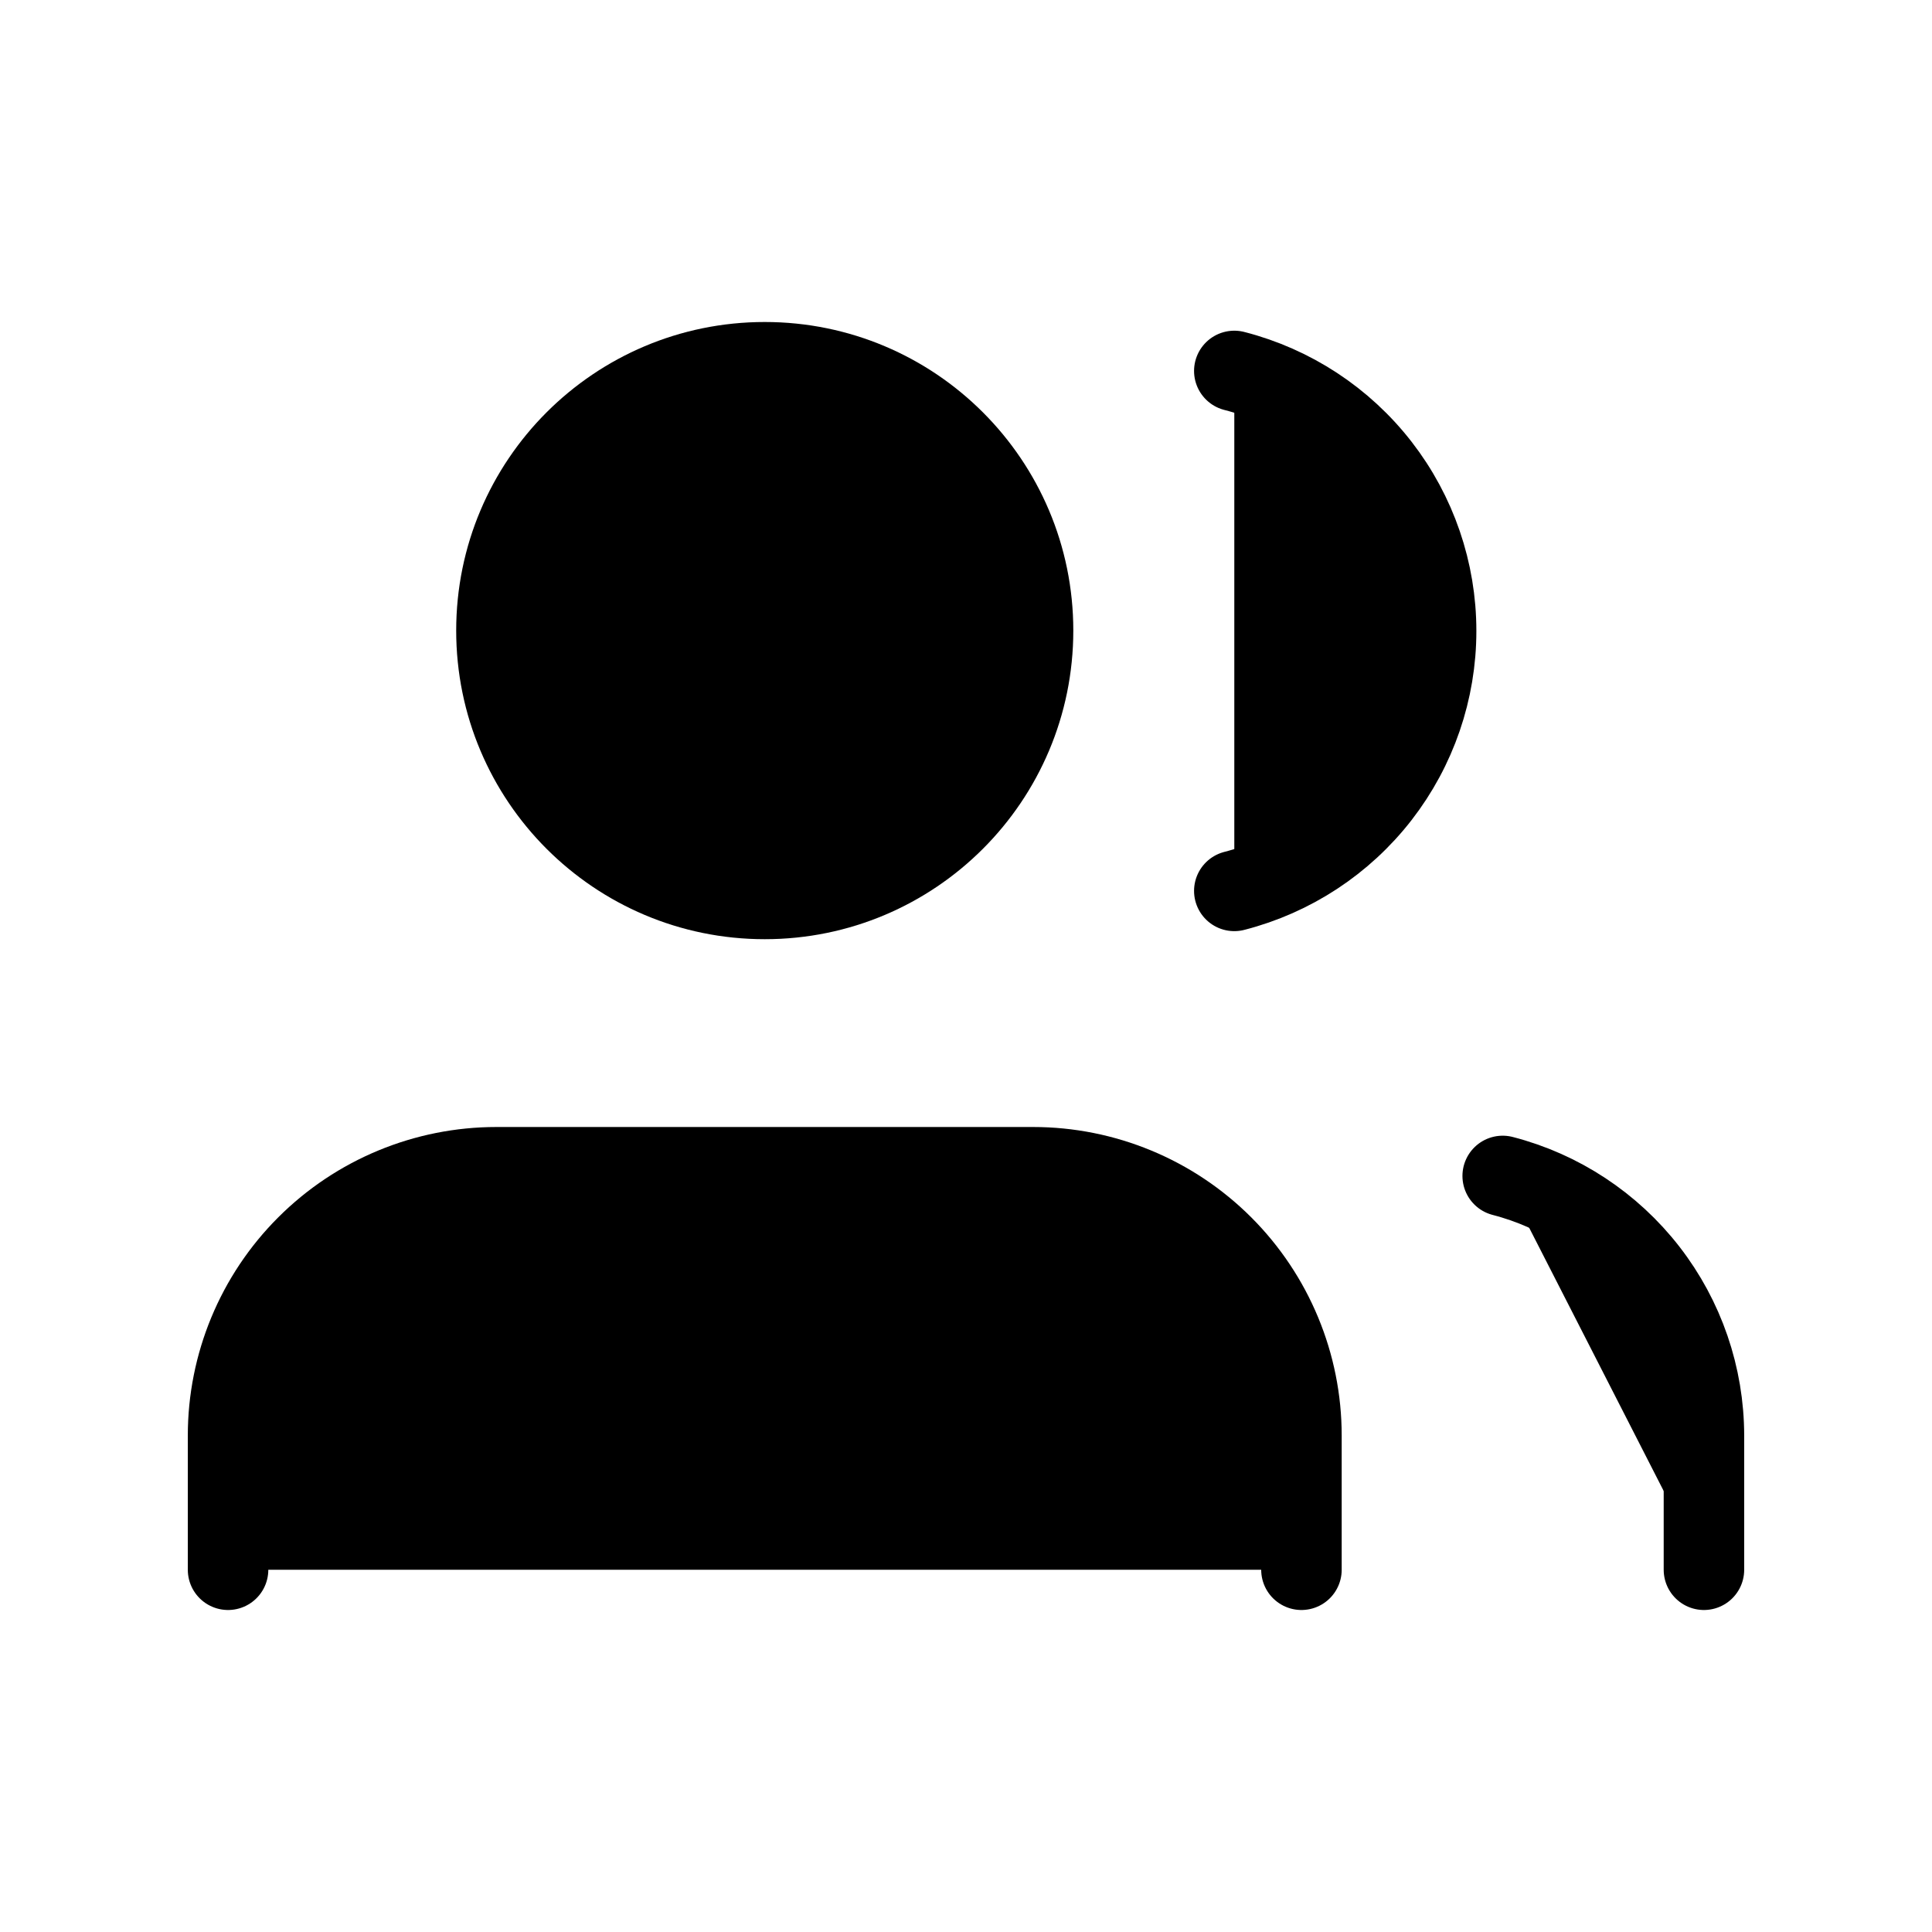 <svg viewBox="0 0 24 24" xmlns="http://www.w3.org/2000/svg">
<path fill="currentColor" stroke="currentColor" stroke-linecap="round" stroke-linejoin="round" d="M16.167 19.5V17.833C16.167 16.949 15.815 16.101 15.19 15.476C14.565 14.851 13.717 14.5 12.833 14.5H6.167C5.283 14.5 4.435 14.851 3.81 15.476C3.184 16.101 2.833 16.949 2.833 17.833V19.5"/>
<path fill="currentColor" stroke="currentColor" stroke-linecap="round" stroke-linejoin="round" d="M9.5 11.167C11.341 11.167 12.833 9.674 12.833 7.833C12.833 5.992 11.341 4.5 9.5 4.5C7.659 4.5 6.167 5.992 6.167 7.833C6.167 9.674 7.659 11.167 9.5 11.167Z"/>
<path fill="currentColor" stroke="currentColor" stroke-linecap="round" stroke-linejoin="round" d="M21.167 19.5V17.833C21.166 17.095 20.92 16.377 20.468 15.794C20.015 15.21 19.382 14.793 18.667 14.608"/>
<path fill="currentColor" stroke="currentColor" stroke-linecap="round" stroke-linejoin="round" d="M15.333 4.608C16.05 4.792 16.686 5.209 17.14 5.794C17.593 6.378 17.84 7.097 17.84 7.838C17.84 8.578 17.593 9.297 17.14 9.881C16.686 10.466 16.05 10.883 15.333 11.067"/>
</svg>
